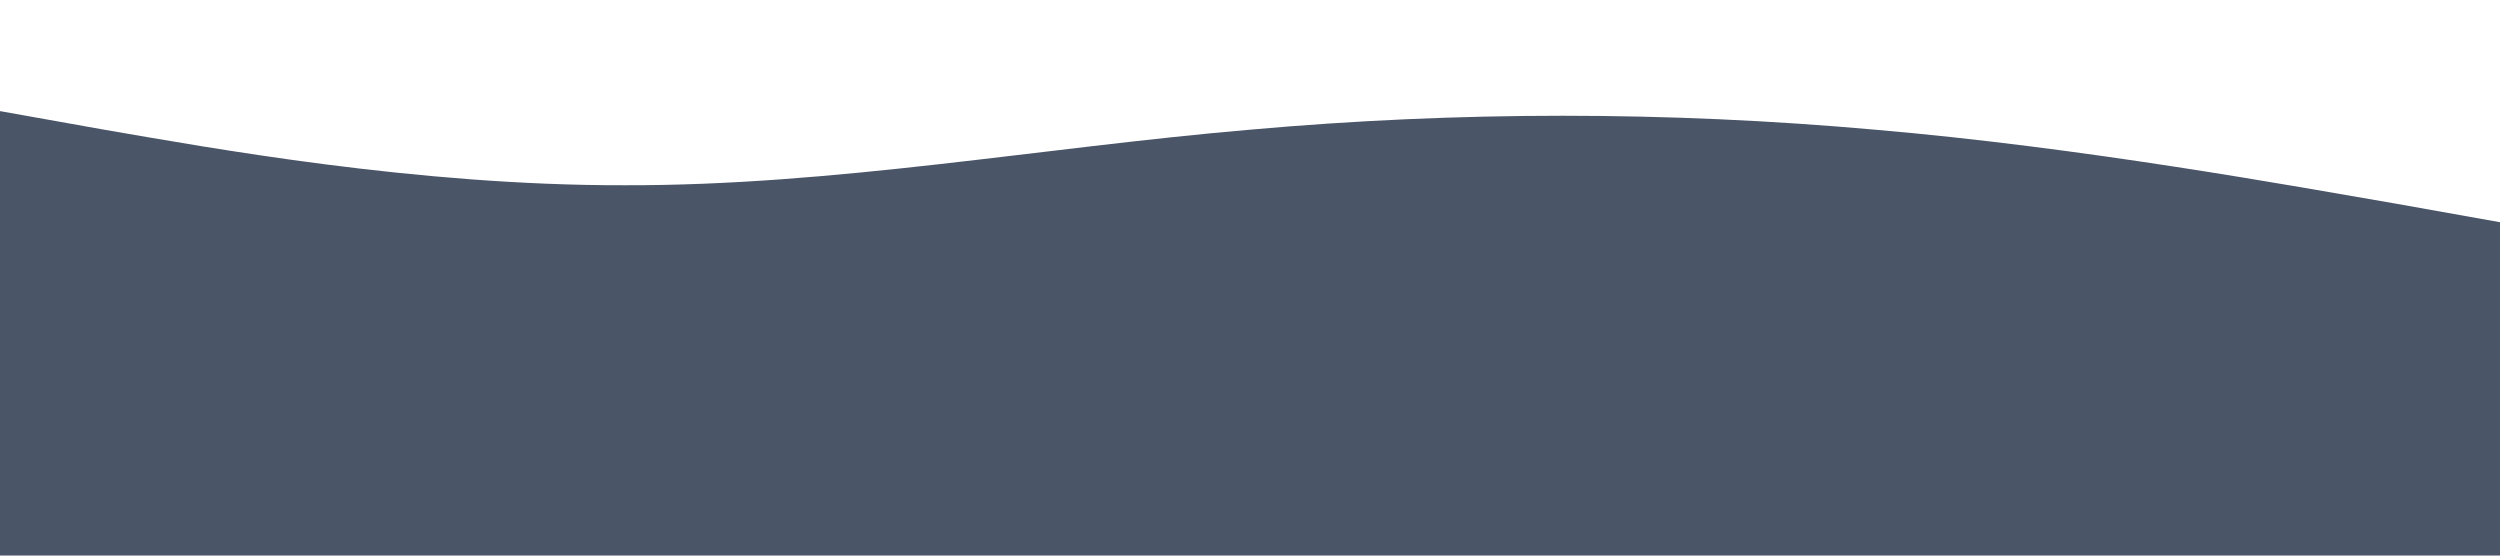 <?xml version="1.0" standalone="no"?><svg xmlns="http://www.w3.org/2000/svg" viewBox="0 0 1440 320"><path fill="#4a5568" fill-opacity="1" d="M0,64L60,74.7C120,85,240,107,360,106.7C480,107,600,85,720,74.7C840,64,960,64,1080,74.7C1200,85,1320,107,1380,117.3L1440,128L1440,320L1380,320C1320,320,1200,320,1080,320C960,320,840,320,720,320C600,320,480,320,360,320C240,320,120,320,60,320L0,320Z"></path></svg>
